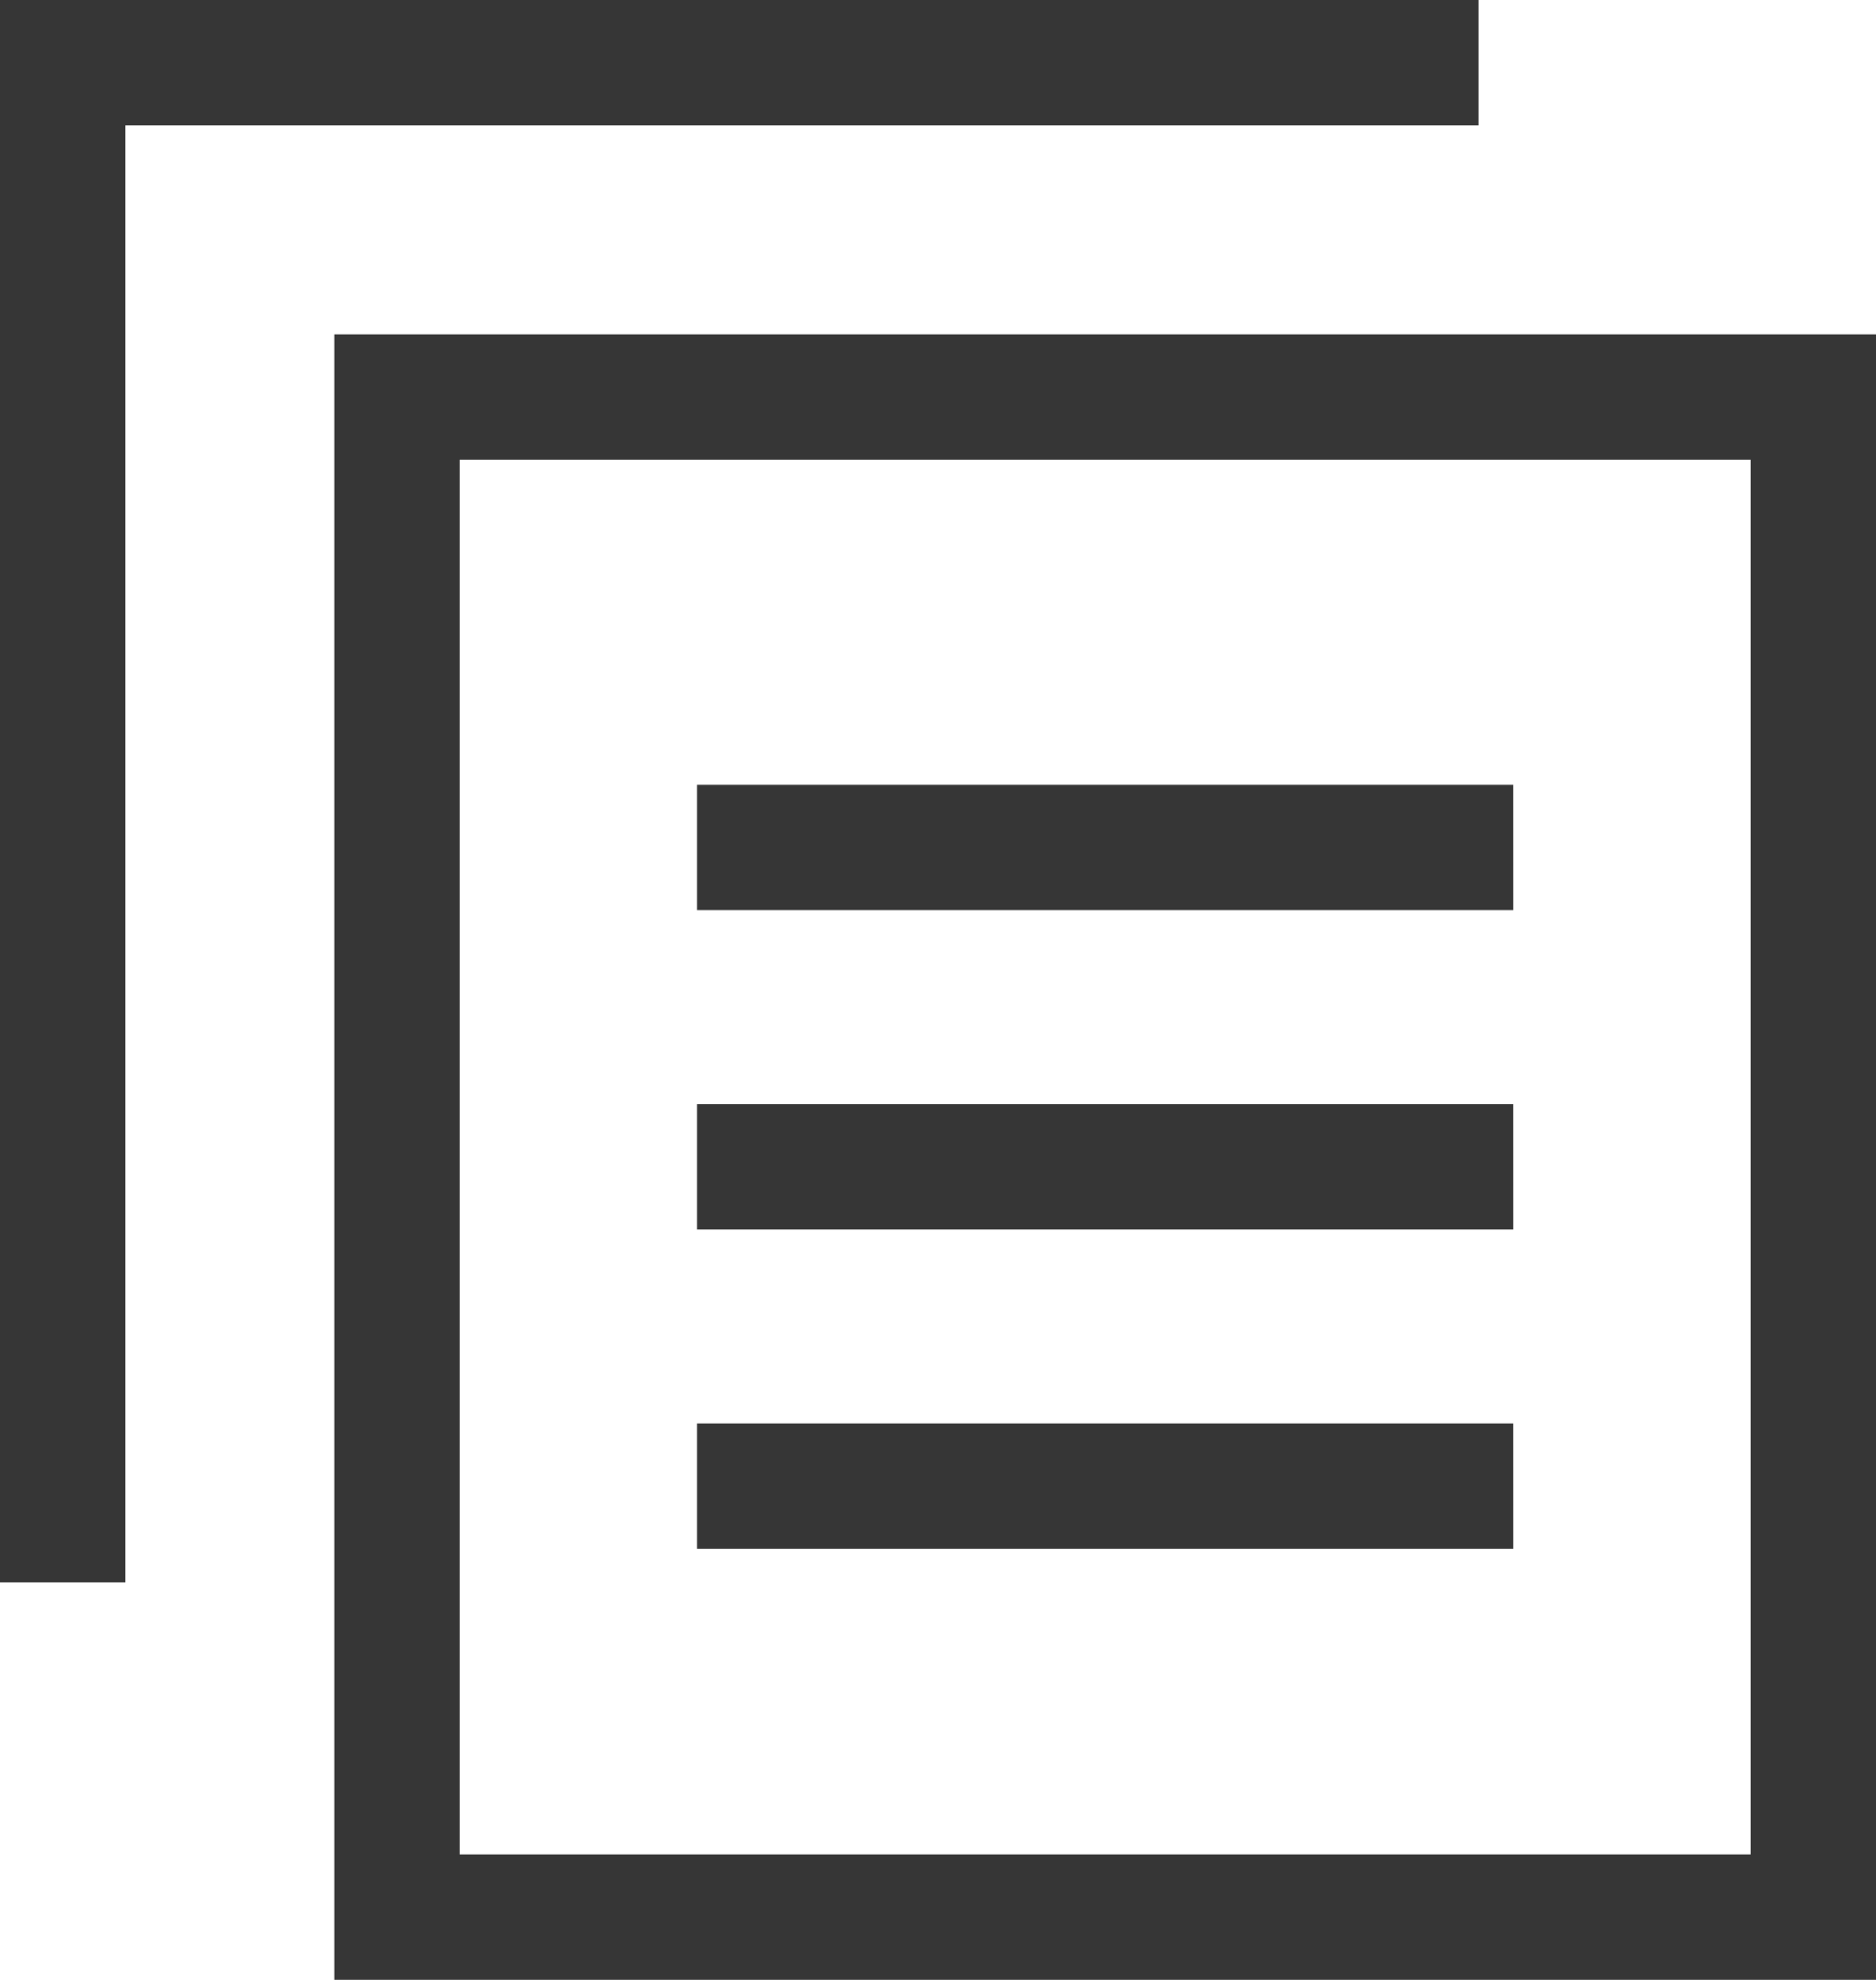 <svg id="Layer_1" data-name="Layer 1" xmlns="http://www.w3.org/2000/svg" viewBox="0 0 22.438 23.675"><title>copy</title><path d="M1.5,18.925H0V0H17.688V1.5H1.5ZM22.438,4H4V23.675H22.438ZM5.5,5.5H20.938V22.175H5.5ZM18.102,9.383H8.335v1.5h9.768Zm0,3.82H8.335v1.5h9.768Zm0,3.82H8.335v1.5h9.768Z" style="fill:#363636"/></svg>